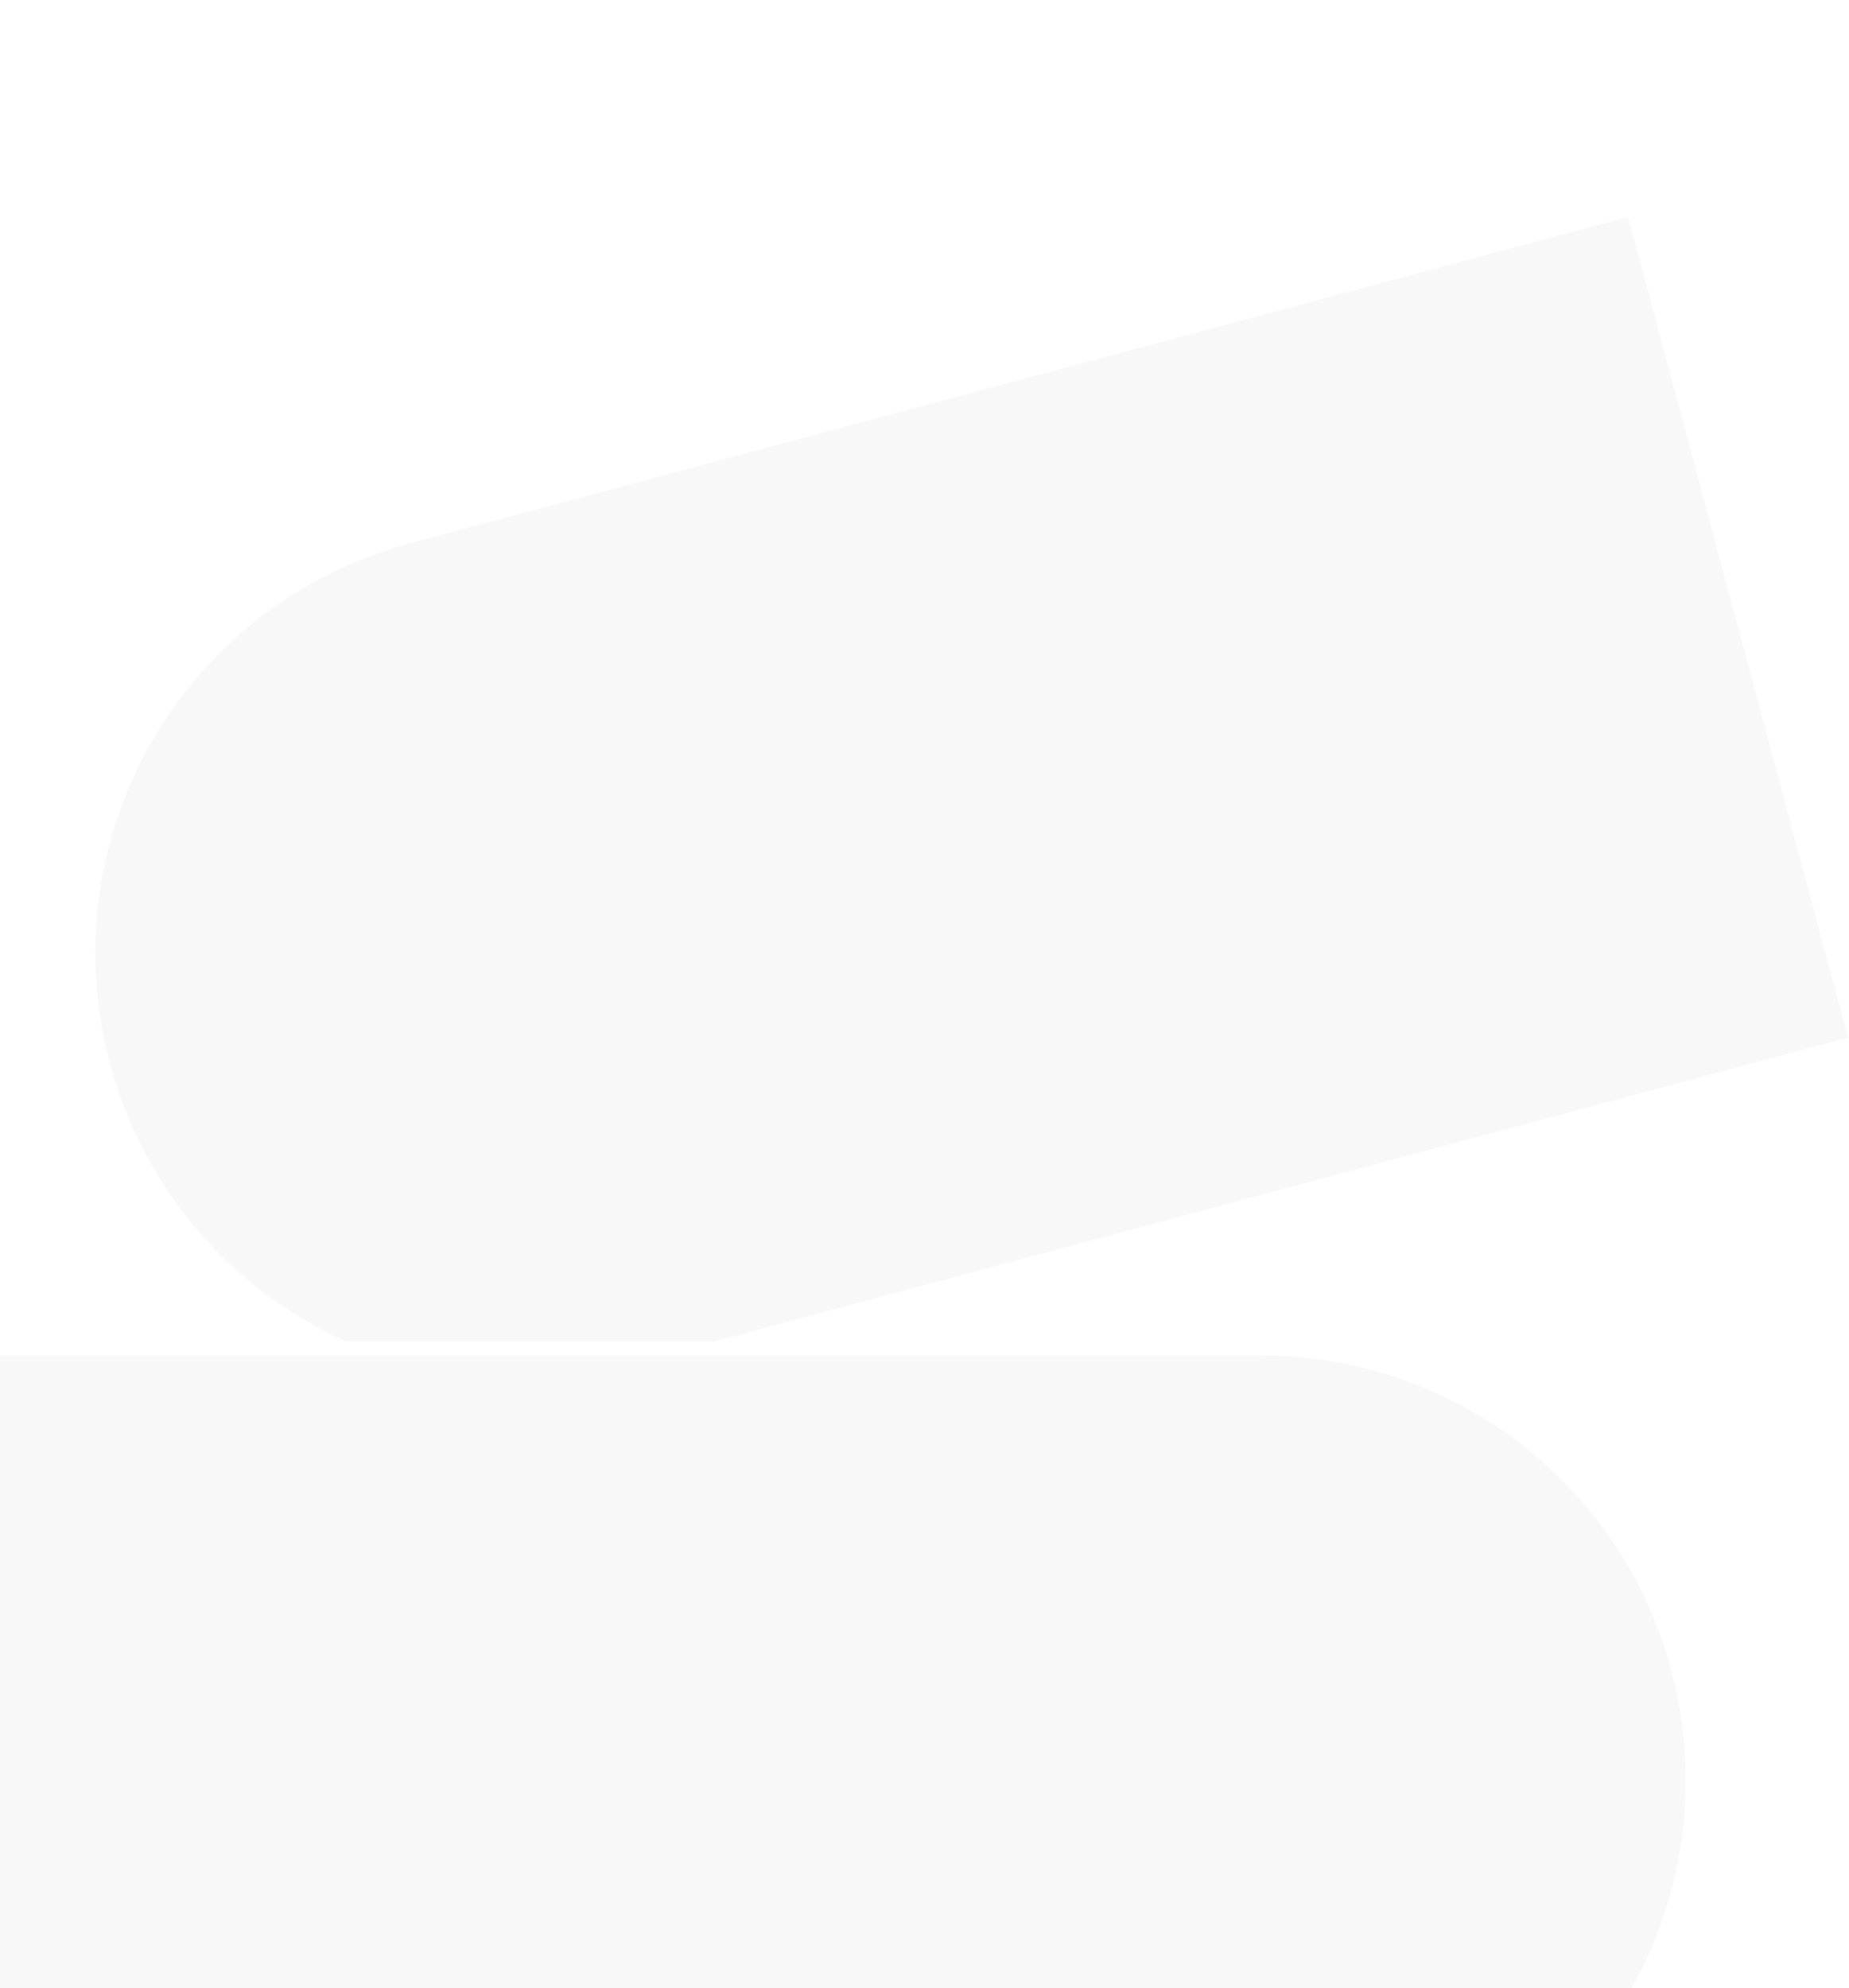 <svg width="425" height="457" viewBox="0 0 425 457" fill="none" xmlns="http://www.w3.org/2000/svg">
<g filter="url(#filter0_d_0_11)">
<path d="M425.203 190.201L426.764 189.783L426.346 188.222L375.8 -0.418L375.381 -1.98L373.82 -1.561L93.903 73.442C40.809 87.669 9.486 141.922 23.712 195.015C37.939 248.108 92.192 279.431 145.285 265.205L425.203 190.201Z" fill="#F8F8F8" stroke="white" stroke-width="3.231"/>
<path d="M0 260.089H-1.616V261.705V457V458.616H0H289.792C344.758 458.616 389.056 414.319 389.056 359.353C389.056 304.386 344.758 260.089 289.792 260.089H0Z" fill="#F8F8F8" stroke="white" stroke-width="3.231"/>
</g>
<defs>
<filter id="filter0_d_0_11" x="-103.002" y="-53.844" width="631.515" height="663.731" filterUnits="userSpaceOnUse" color-interpolation-filters="sRGB">
<feFlood flood-opacity="0" result="BackgroundImageFix"/>
<feColorMatrix in="SourceAlpha" type="matrix" values="0 0 0 0 0 0 0 0 0 0 0 0 0 0 0 0 0 0 127 0" result="hardAlpha"/>
<feOffset dy="49.862"/>
<feGaussianBlur stdDeviation="49.862"/>
<feComposite in2="hardAlpha" operator="out"/>
<feColorMatrix type="matrix" values="0 0 0 0 0 0 0 0 0 0 0 0 0 0 0 0 0 0 0.08 0"/>
<feBlend mode="normal" in2="BackgroundImageFix" result="effect1_dropShadow_0_11"/>
<feBlend mode="normal" in="SourceGraphic" in2="effect1_dropShadow_0_11" result="shape"/>
</filter>
</defs>
</svg>
